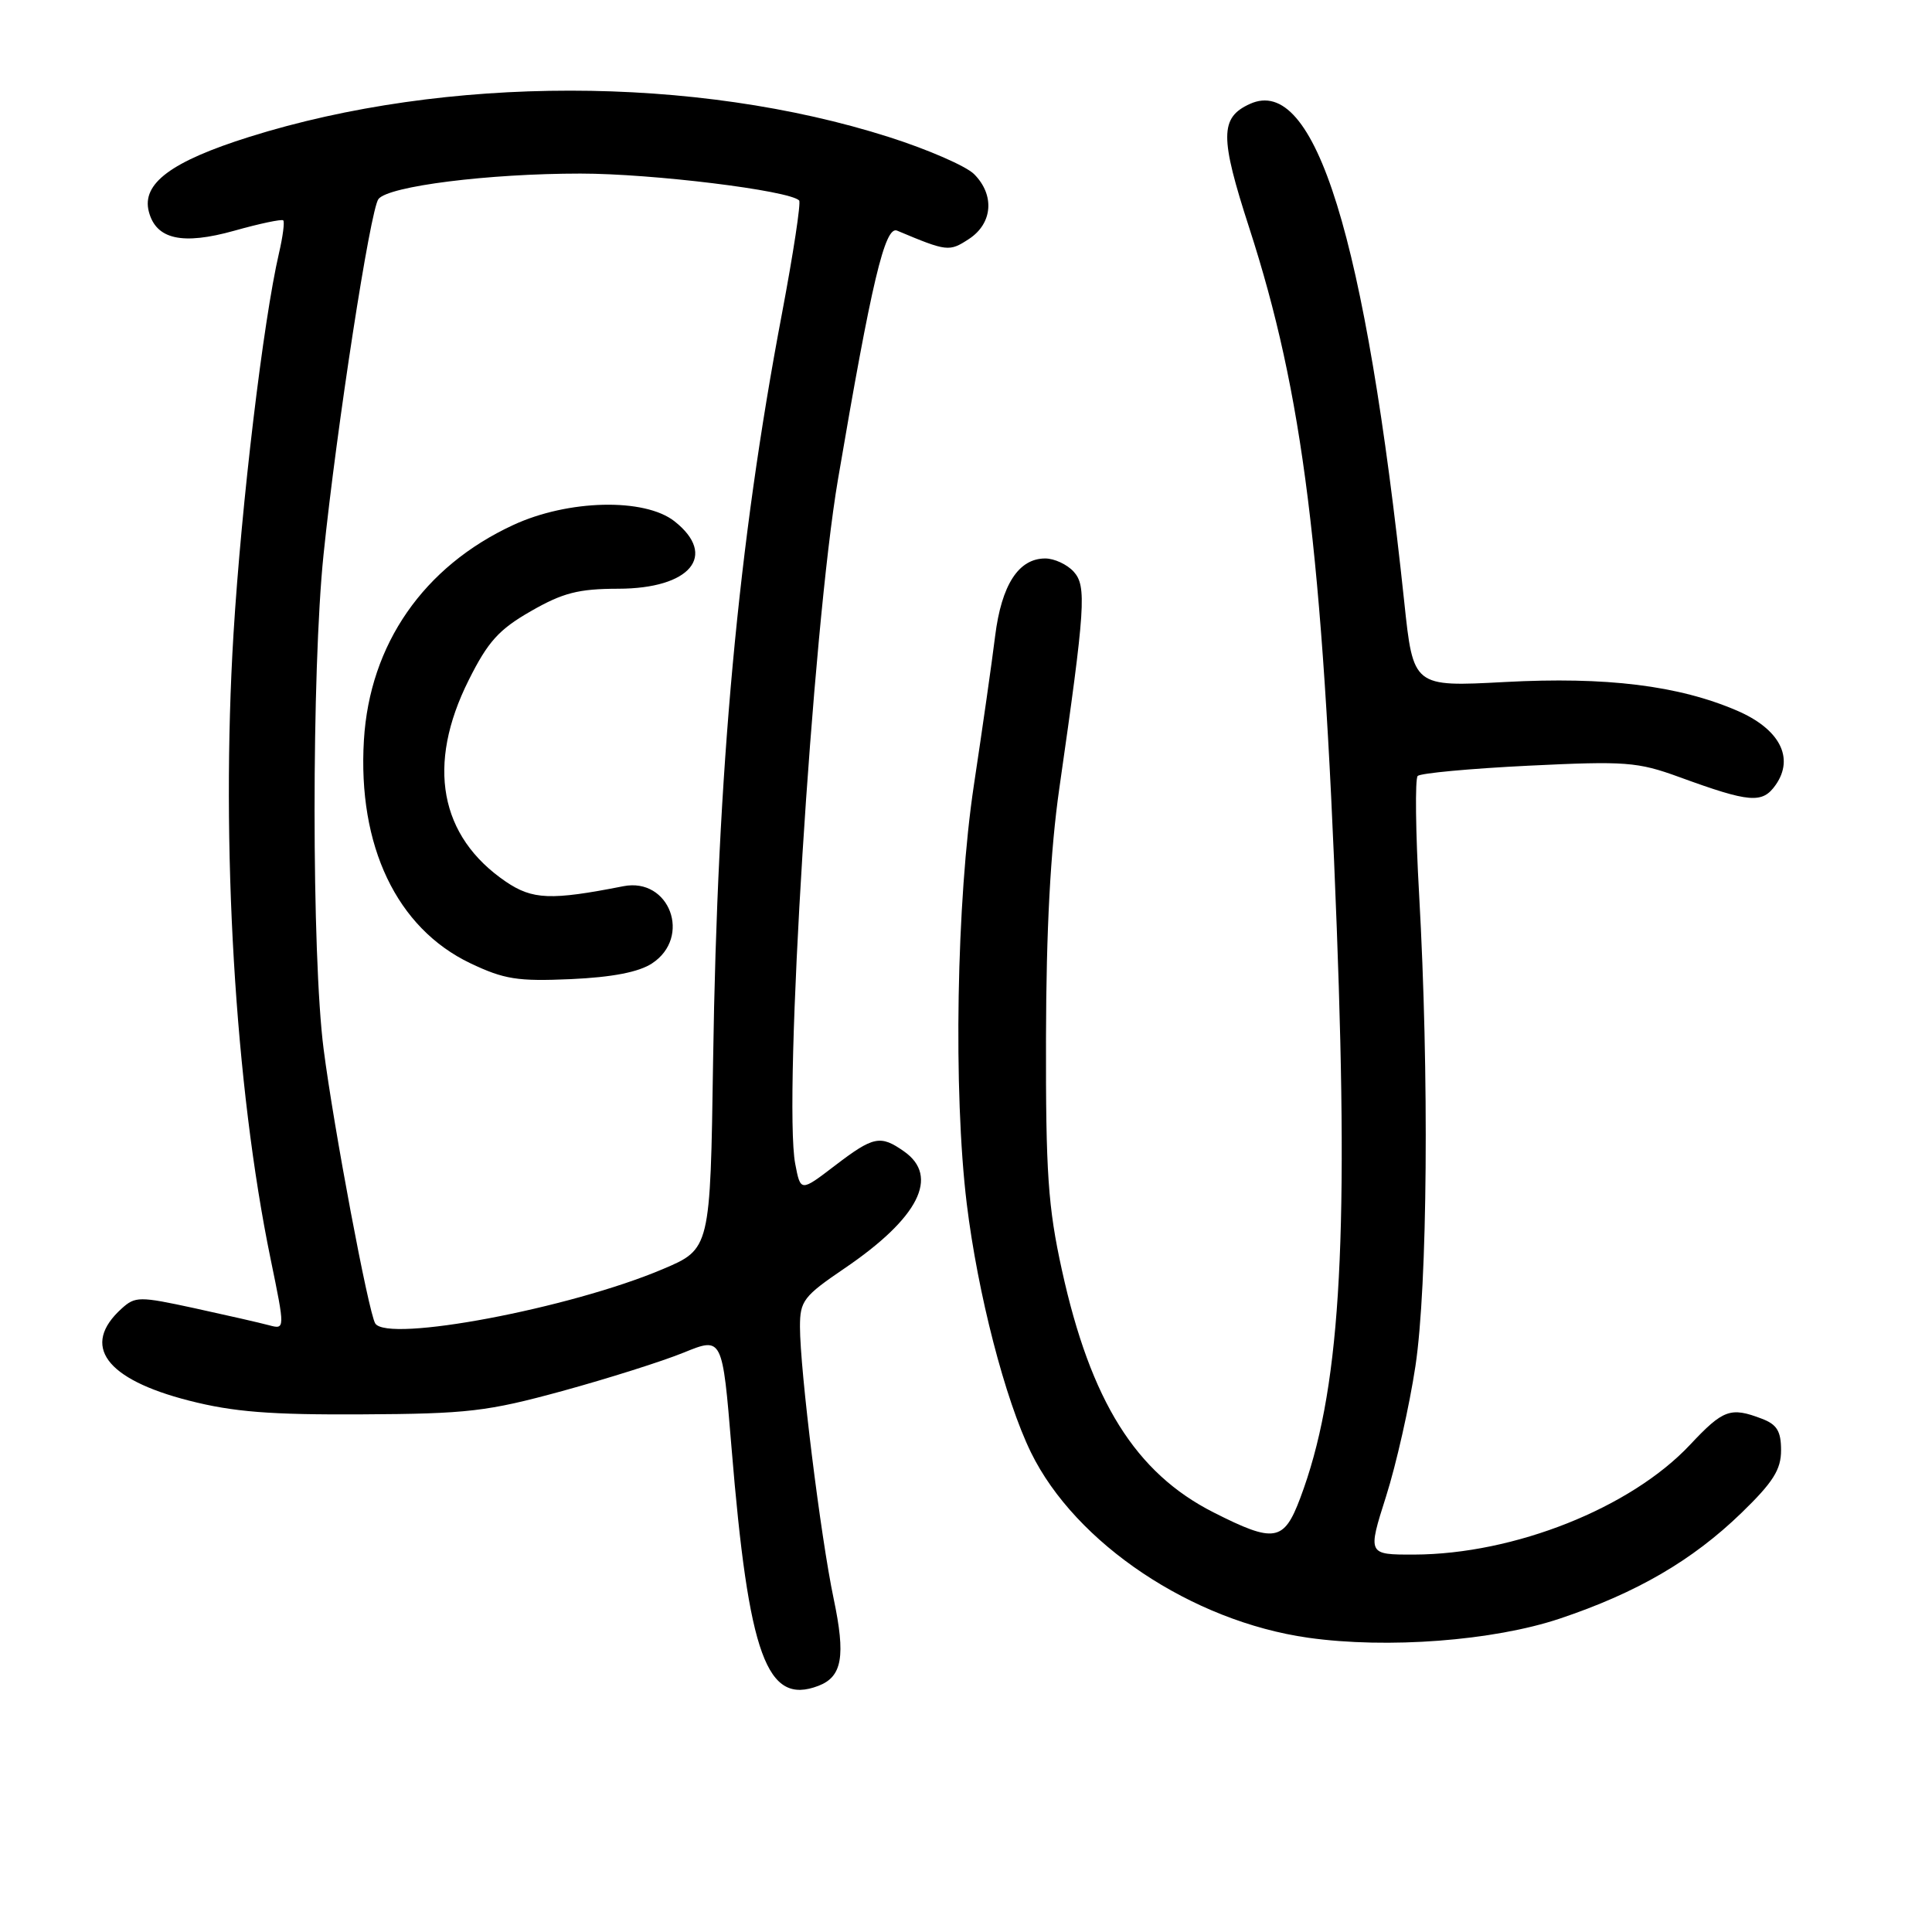 <?xml version="1.0" encoding="UTF-8" standalone="no"?>
<!DOCTYPE svg PUBLIC "-//W3C//DTD SVG 1.1//EN" "http://www.w3.org/Graphics/SVG/1.1/DTD/svg11.dtd" >
<svg xmlns="http://www.w3.org/2000/svg" xmlns:xlink="http://www.w3.org/1999/xlink" version="1.1" viewBox="0 0 256 256">
 <g >
 <path fill="currentColor"
d=" M 108.45 223.38 C 111.60 222.17 112.07 219.46 110.46 211.82 C 108.74 203.64 106.00 181.51 106.00 175.79 C 106.00 172.37 106.48 171.75 111.91 168.06 C 121.73 161.39 124.53 155.88 119.78 152.56 C 116.65 150.36 115.74 150.55 110.62 154.46 C 106.08 157.93 106.08 157.93 105.37 154.21 C 103.76 145.76 107.66 83.35 111.04 63.50 C 115.49 37.35 117.26 29.89 118.87 30.56 C 125.51 33.35 125.77 33.38 128.40 31.66 C 131.54 29.60 131.83 25.83 129.07 23.07 C 128.01 22.01 122.94 19.80 117.82 18.17 C 92.13 9.97 59.07 9.96 33.03 18.14 C 22.70 21.39 18.75 24.32 19.72 28.04 C 20.68 31.73 24.16 32.50 31.05 30.57 C 34.42 29.62 37.34 29.01 37.53 29.20 C 37.73 29.40 37.48 31.34 36.97 33.53 C 34.88 42.54 32.00 66.66 30.94 84.00 C 29.24 111.95 31.13 143.88 35.86 166.84 C 37.78 176.17 37.78 176.17 35.64 175.60 C 34.46 175.28 30.02 174.27 25.76 173.34 C 18.46 171.76 17.92 171.76 16.11 173.40 C 10.70 178.30 13.96 182.76 25.05 185.59 C 30.91 187.09 35.81 187.48 48.00 187.41 C 61.98 187.34 64.58 187.03 74.50 184.32 C 80.55 182.66 87.80 180.37 90.61 179.22 C 95.72 177.14 95.72 177.14 96.93 191.82 C 99.20 219.47 101.59 226.01 108.45 223.38 Z  M 206.69 214.47 C 216.89 211.05 224.24 206.77 230.74 200.48 C 234.94 196.41 236.00 194.74 236.00 192.17 C 236.00 189.63 235.45 188.74 233.43 187.98 C 229.31 186.41 228.33 186.76 223.96 191.42 C 216.10 199.81 200.66 205.95 187.36 205.99 C 181.21 206.00 181.21 206.00 183.66 198.28 C 185.01 194.04 186.76 186.27 187.55 181.03 C 189.16 170.36 189.38 142.33 188.04 118.50 C 187.57 110.25 187.49 103.19 187.85 102.82 C 188.21 102.45 194.80 101.84 202.50 101.46 C 215.39 100.83 216.98 100.95 222.50 102.96 C 231.88 106.38 233.52 106.52 235.29 104.00 C 237.80 100.41 235.81 96.59 230.16 94.16 C 222.41 90.83 212.85 89.65 199.41 90.37 C 187.26 91.02 187.26 91.02 186.07 79.76 C 180.94 31.39 174.26 9.83 165.62 13.77 C 161.63 15.58 161.62 18.14 165.54 30.22 C 172.65 52.19 175.25 72.96 177.13 123.00 C 178.73 165.61 177.51 184.63 172.29 198.50 C 170.12 204.28 168.87 204.49 160.80 200.40 C 150.47 195.17 144.52 185.65 140.71 168.30 C 138.87 159.94 138.56 155.41 138.60 137.50 C 138.63 123.18 139.19 112.68 140.36 104.50 C 143.82 80.40 144.00 77.67 142.27 75.75 C 141.40 74.79 139.70 74.00 138.50 74.00 C 134.96 74.00 132.71 77.49 131.86 84.28 C 131.44 87.70 130.17 96.58 129.05 104.00 C 126.73 119.37 126.30 144.70 128.10 159.50 C 129.56 171.44 133.18 185.44 136.61 192.46 C 142.52 204.53 157.94 214.83 173.35 217.01 C 183.82 218.49 197.89 217.42 206.69 214.47 Z  M 49.72 175.36 C 48.83 173.92 44.22 149.44 42.88 139.00 C 41.29 126.69 41.28 88.87 42.87 73.50 C 44.61 56.61 49.07 27.72 50.15 26.37 C 51.50 24.66 64.72 23.00 76.91 23.00 C 86.41 23.00 104.56 25.23 105.89 26.56 C 106.15 26.82 105.12 33.57 103.61 41.57 C 97.82 72.07 95.06 102.00 94.49 140.50 C 94.12 165.50 94.12 165.50 87.81 168.17 C 75.52 173.38 51.32 177.94 49.72 175.36 Z  M 86.39 127.66 C 91.69 124.19 88.73 116.22 82.59 117.43 C 72.99 119.32 70.56 119.22 67.02 116.82 C 58.24 110.84 56.48 101.35 62.10 90.13 C 64.65 85.02 66.10 83.41 70.35 80.98 C 74.58 78.55 76.65 78.02 81.92 78.01 C 91.48 78.00 95.13 73.61 89.37 69.07 C 85.41 65.96 75.28 66.19 68.00 69.57 C 56.13 75.06 48.98 85.37 48.22 98.08 C 47.38 112.09 52.57 122.97 62.31 127.63 C 66.81 129.77 68.58 130.05 75.64 129.74 C 81.13 129.49 84.64 128.81 86.39 127.66 Z "/>
</g>
</svg>